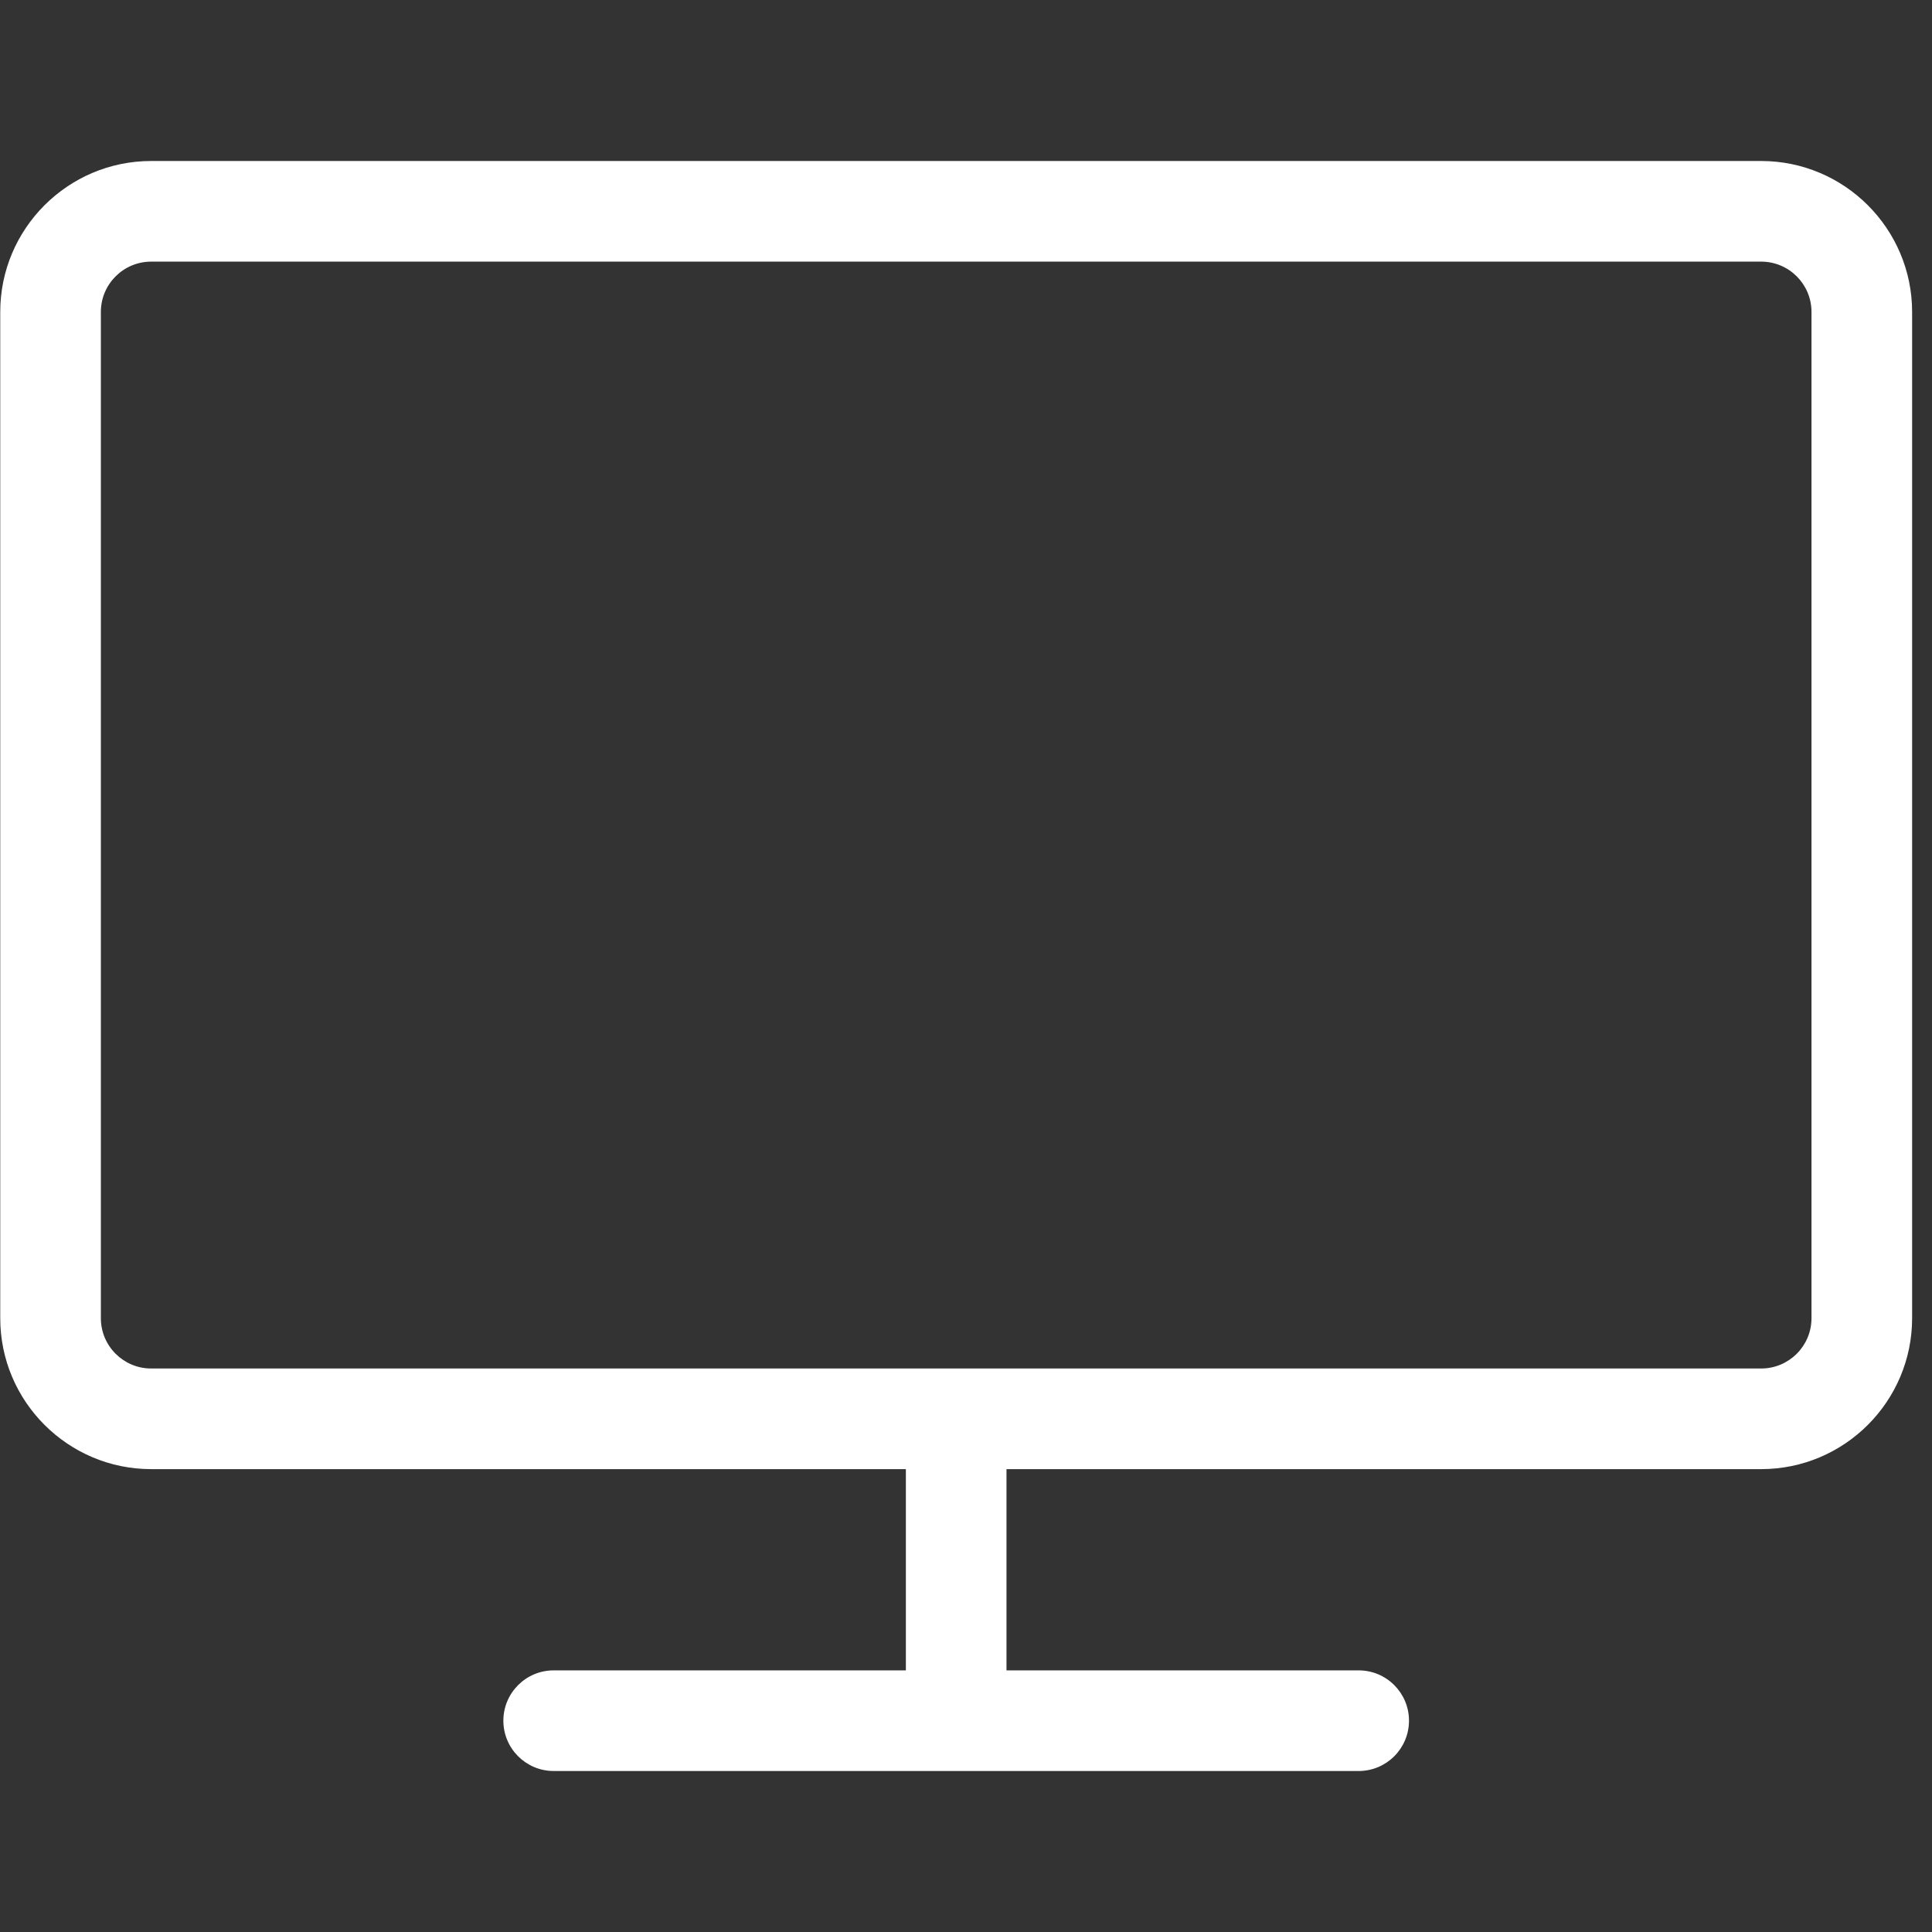 <?xml version="1.0" encoding="UTF-8"?>
<svg width="24px" height="24px" viewBox="0 0 24 24" version="1.1" xmlns="http://www.w3.org/2000/svg" xmlns:xlink="http://www.w3.org/1999/xlink">
    <rect x="0" y="0" width="24" height="24" fill="#333333" stroke="none"/>
    <title>屏幕</title>
    <g id="1.1" stroke="none" stroke-width="1" fill="none" fill-rule="evenodd">
        <g id="展示端编辑模式1.1" transform="translate(-1824, -349)" fill="#FFFFFF" fill-rule="nonzero">
            <g id="编组-13备份-2" transform="translate(1811, 50)">
                <g id="屏幕-2" transform="translate(13, 299)">
                    <g id="屏幕" transform="translate(0, 2)">
                        <path d="M21.878,0 L1.878,0 C0.844,0 0.003,0.841 0.003,1.875 L0.003,14.375 C0.003,15.409 0.844,16.25 1.878,16.25 L11.253,16.25 L11.253,18.75 L6.878,18.75 C6.533,18.75 6.253,19.03 6.253,19.375 C6.253,19.72 6.533,20 6.878,20 L16.878,20 C17.223,20 17.503,19.72 17.503,19.375 C17.503,19.03 17.223,18.75 16.878,18.75 L12.503,18.75 L12.503,16.25 L21.878,16.25 C22.912,16.25 23.753,15.409 23.753,14.375 L23.753,1.875 C23.753,0.841 22.912,0 21.878,0 Z M22.503,14.375 C22.503,14.72 22.223,15 21.878,15 L1.878,15 C1.533,15 1.253,14.72 1.253,14.375 L1.253,1.875 C1.253,1.53 1.533,1.25 1.878,1.25 L21.878,1.25 C22.223,1.25 22.503,1.53 22.503,1.875 L22.503,14.375 Z" id="形状"></path>
                    </g>
                </g>
            </g>
        </g>
    </g>
</svg>
